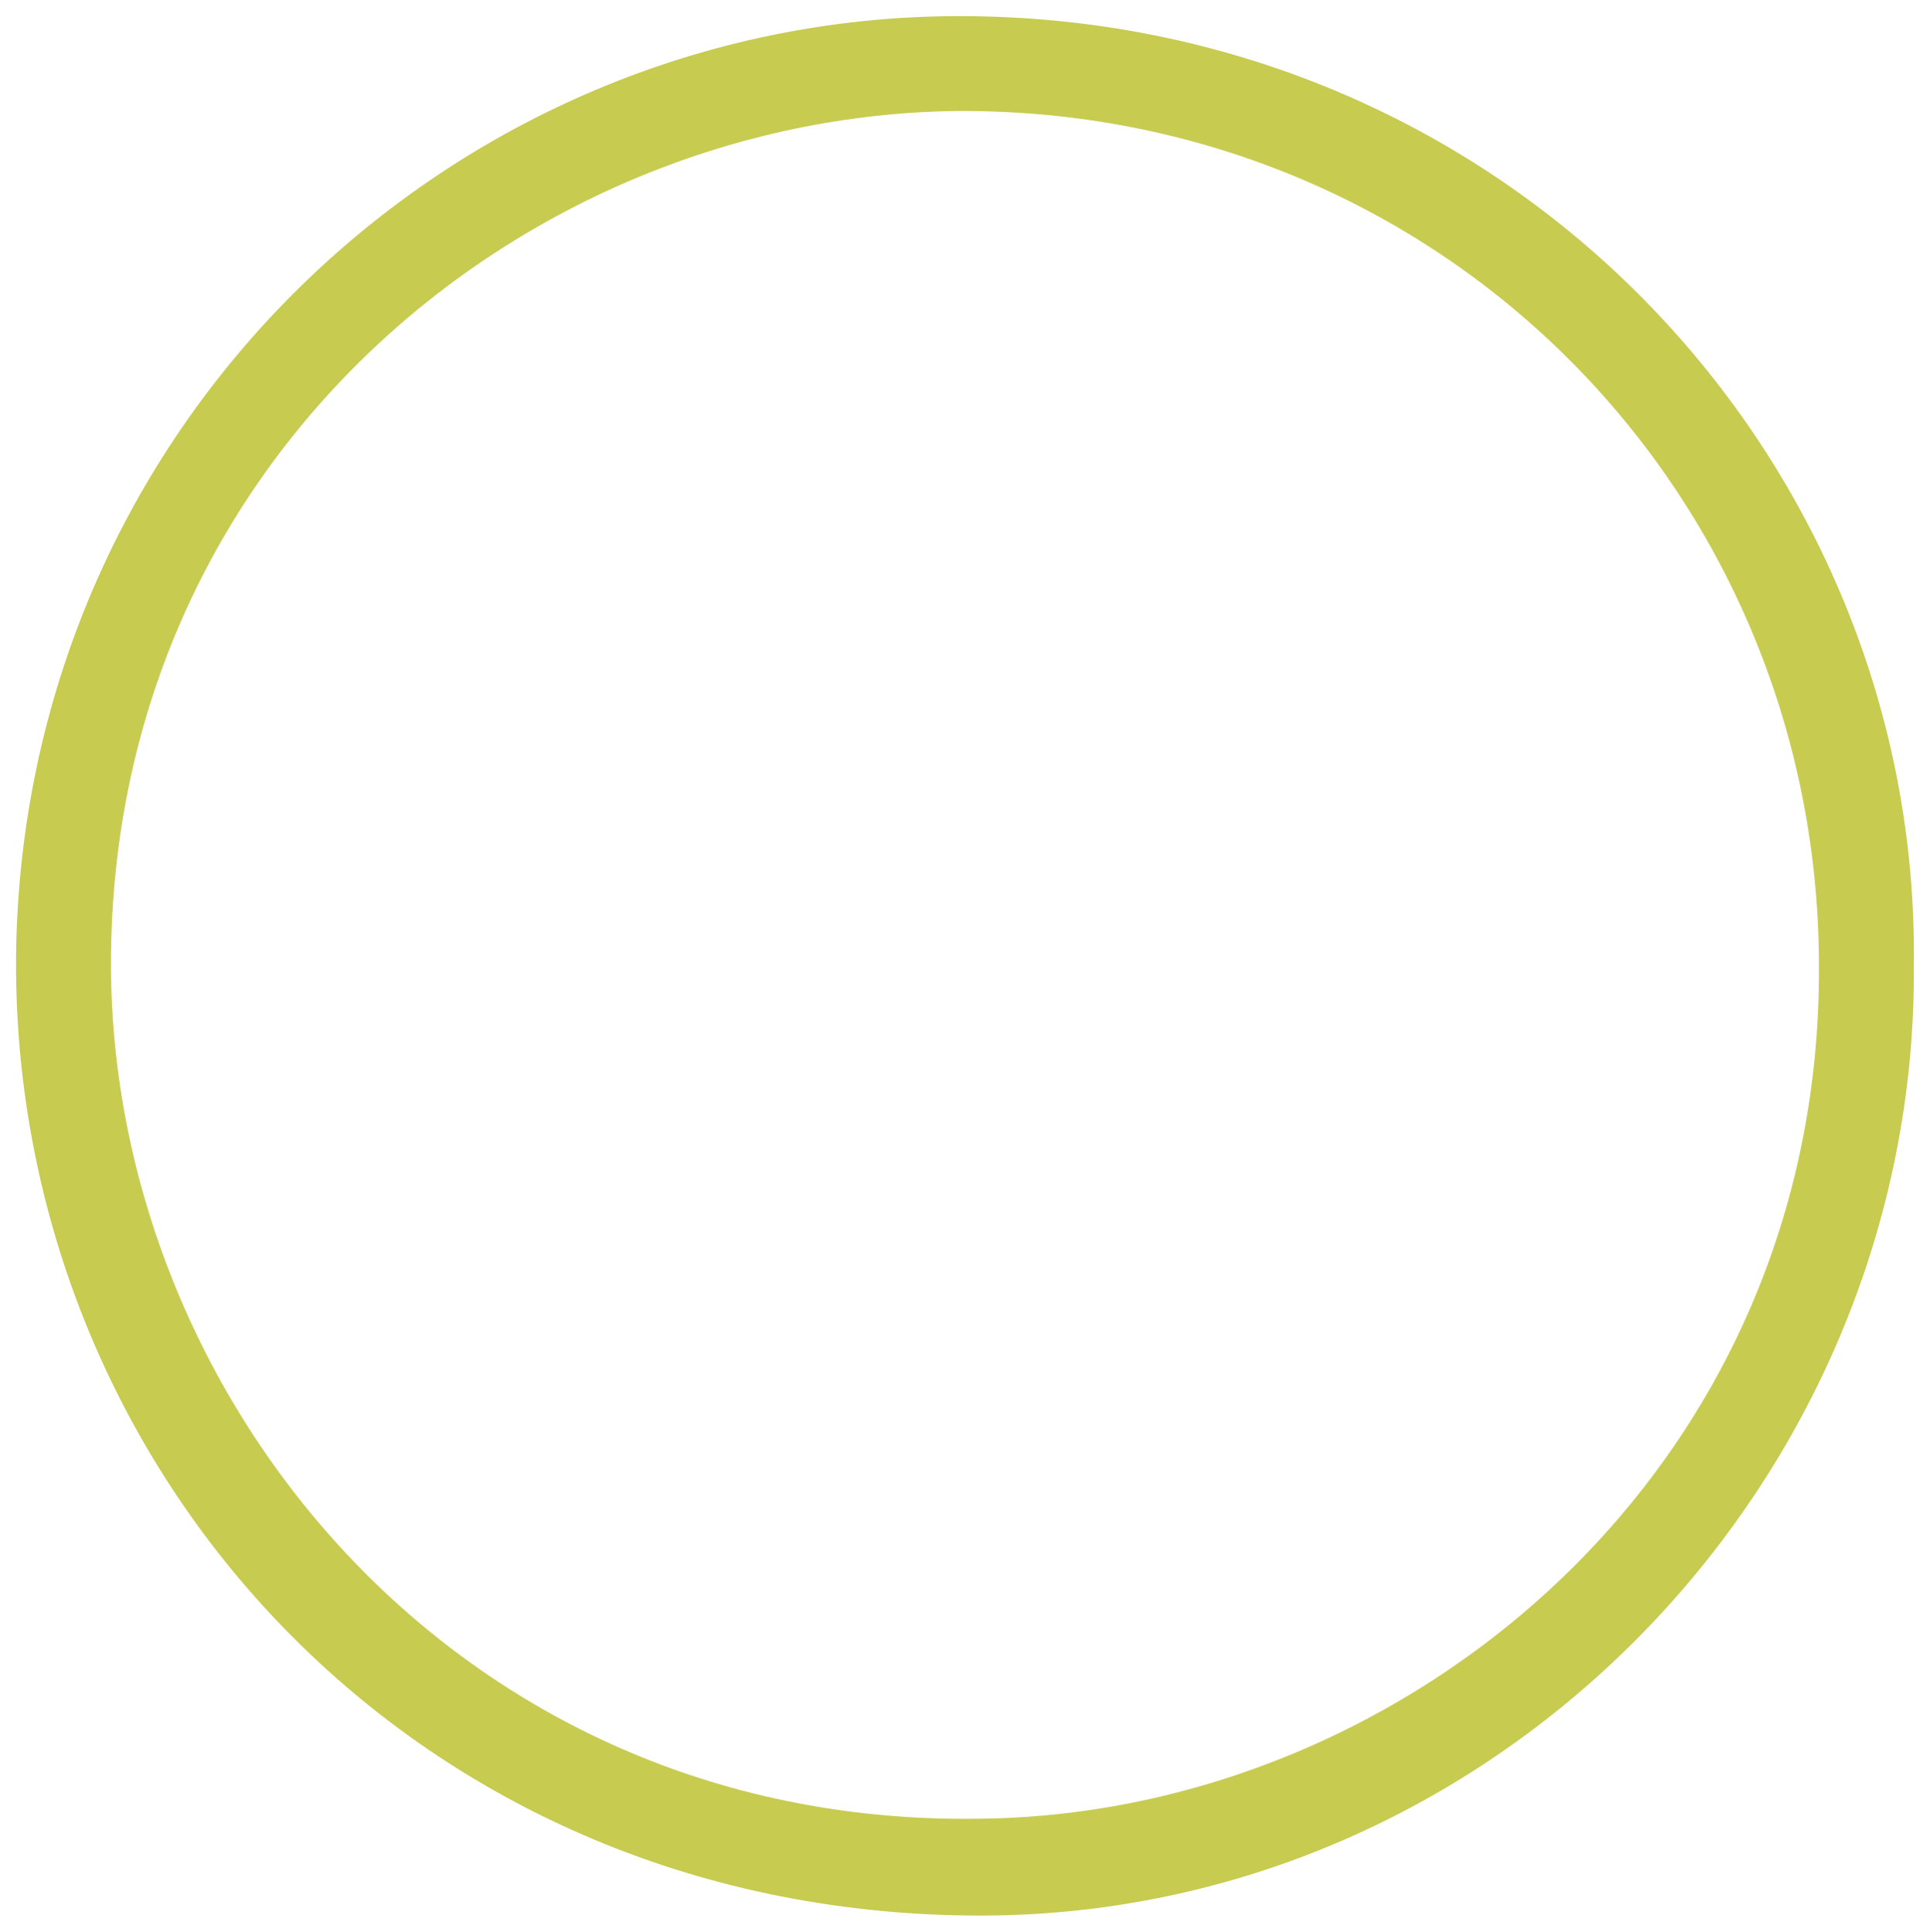 <?xml version="1.0" encoding="utf-8"?>
<!-- Generator: Adobe Illustrator 24.2.1, SVG Export Plug-In . SVG Version: 6.00 Build 0)  -->
<svg version="1.1" id="Layer_1" xmlns="http://www.w3.org/2000/svg" xmlns:xlink="http://www.w3.org/1999/xlink" x="0px" y="0px"
	 viewBox="0 0 95.6 95.7" style="enable-background:new 0 0 95.6 95.7;" xml:space="preserve">
<style type="text/css">
	.st0{fill:#C7CB50;}
</style>
<path class="st0" d="M94.8,47.8C95,73.4,74,95.1,48.2,94.9C20.1,94.7,0.4,72.4,0.8,47C1.3,20.6,22.9,0.6,47.9,0.8
	C74.9,1,95.1,22.8,94.8,47.8z M48.7,90.1c21-0.3,41.6-17.3,41.4-42.4C90,24.3,71.3,5.3,47.3,5.5C25.9,5.8,5.2,22.9,5.5,48.3
	C5.8,69.7,23,90.6,48.7,90.1L48.7,90.1z"/>
</svg>

